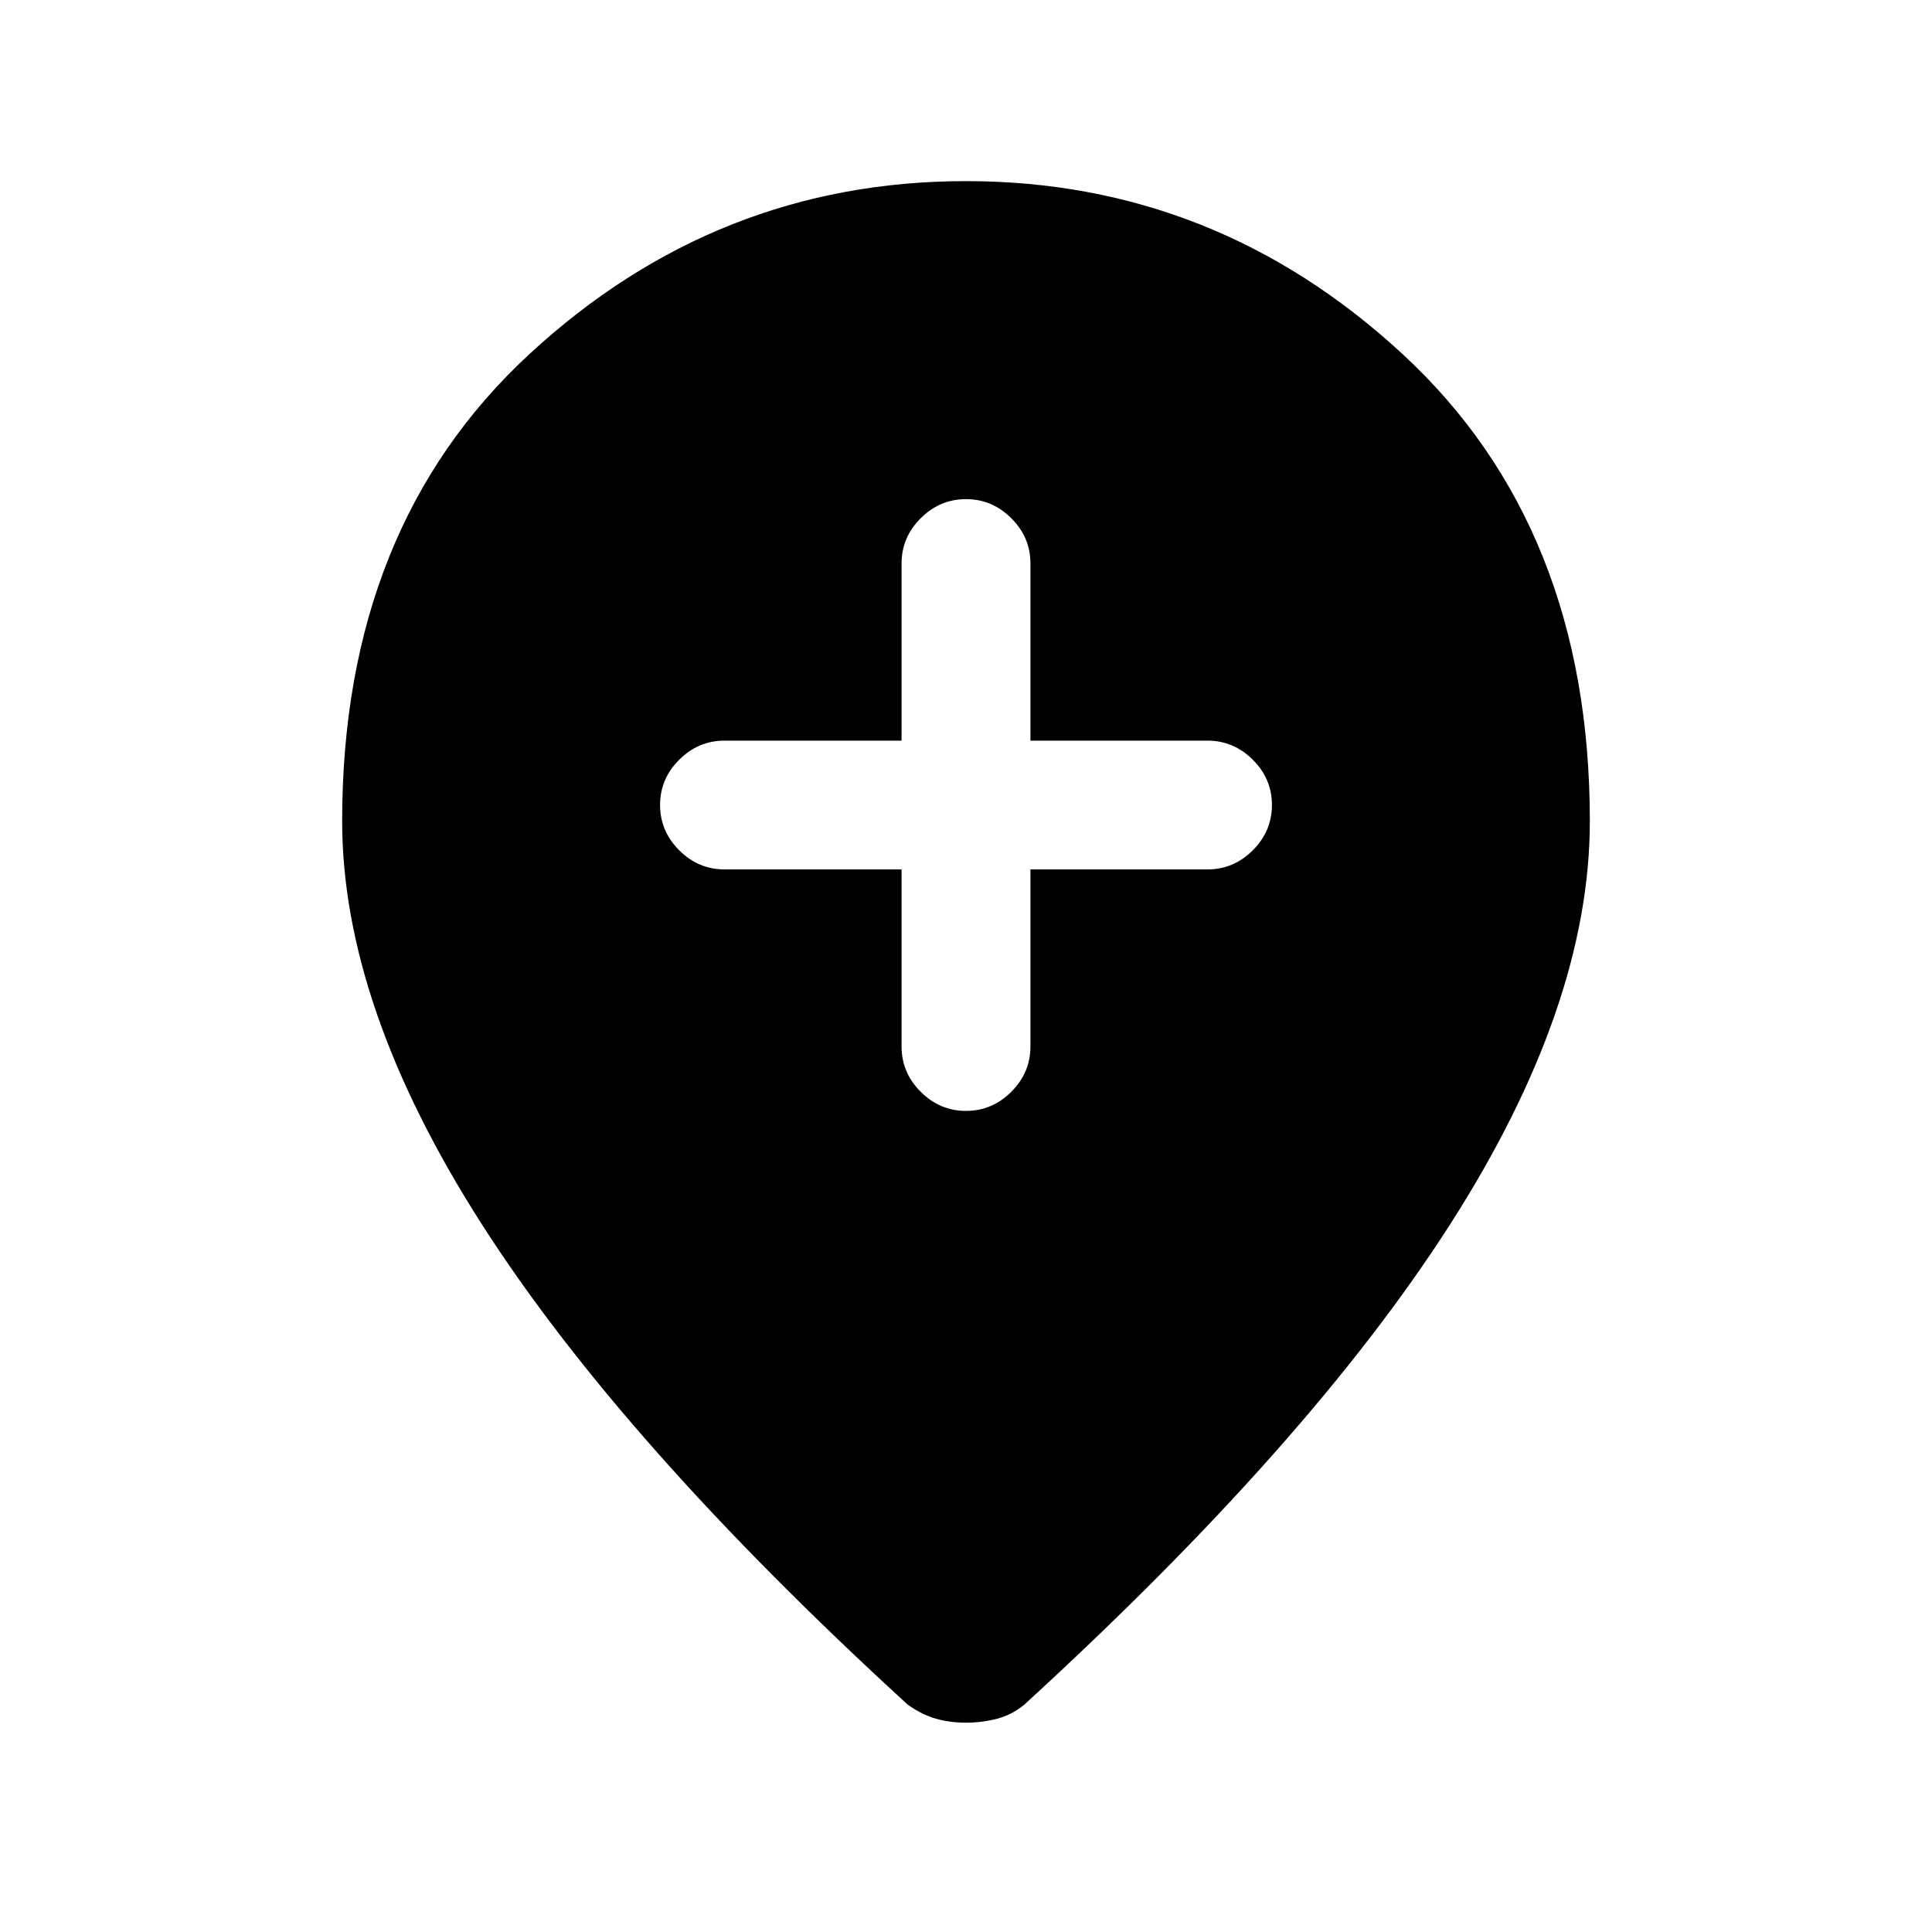 <svg xmlns="http://www.w3.org/2000/svg" height="20" width="20"><path d="M10 11.5q.271 0 .469-.198.198-.198.198-.469V9H12.5q.271 0 .469-.198.198-.198.198-.469 0-.271-.198-.468-.198-.198-.469-.198h-1.833V5.833q0-.271-.198-.468-.198-.198-.469-.198-.271 0-.469.198-.198.197-.198.468v1.834H7.5q-.271 0-.469.198-.198.197-.198.468t.198.469Q7.229 9 7.5 9h1.833v1.833q0 .271.198.469.198.198.469.198Zm0 6.333q-.167 0-.312-.041-.146-.042-.292-.146-2.958-2.708-4.406-4.969-1.448-2.26-1.448-4.177 0-3.042 1.937-4.833Q7.417 1.875 10 1.875t4.521 1.792q1.937 1.791 1.937 4.833 0 1.917-1.448 4.177-1.448 2.261-4.406 4.969-.125.104-.281.146-.156.041-.323.041Z"/></svg>